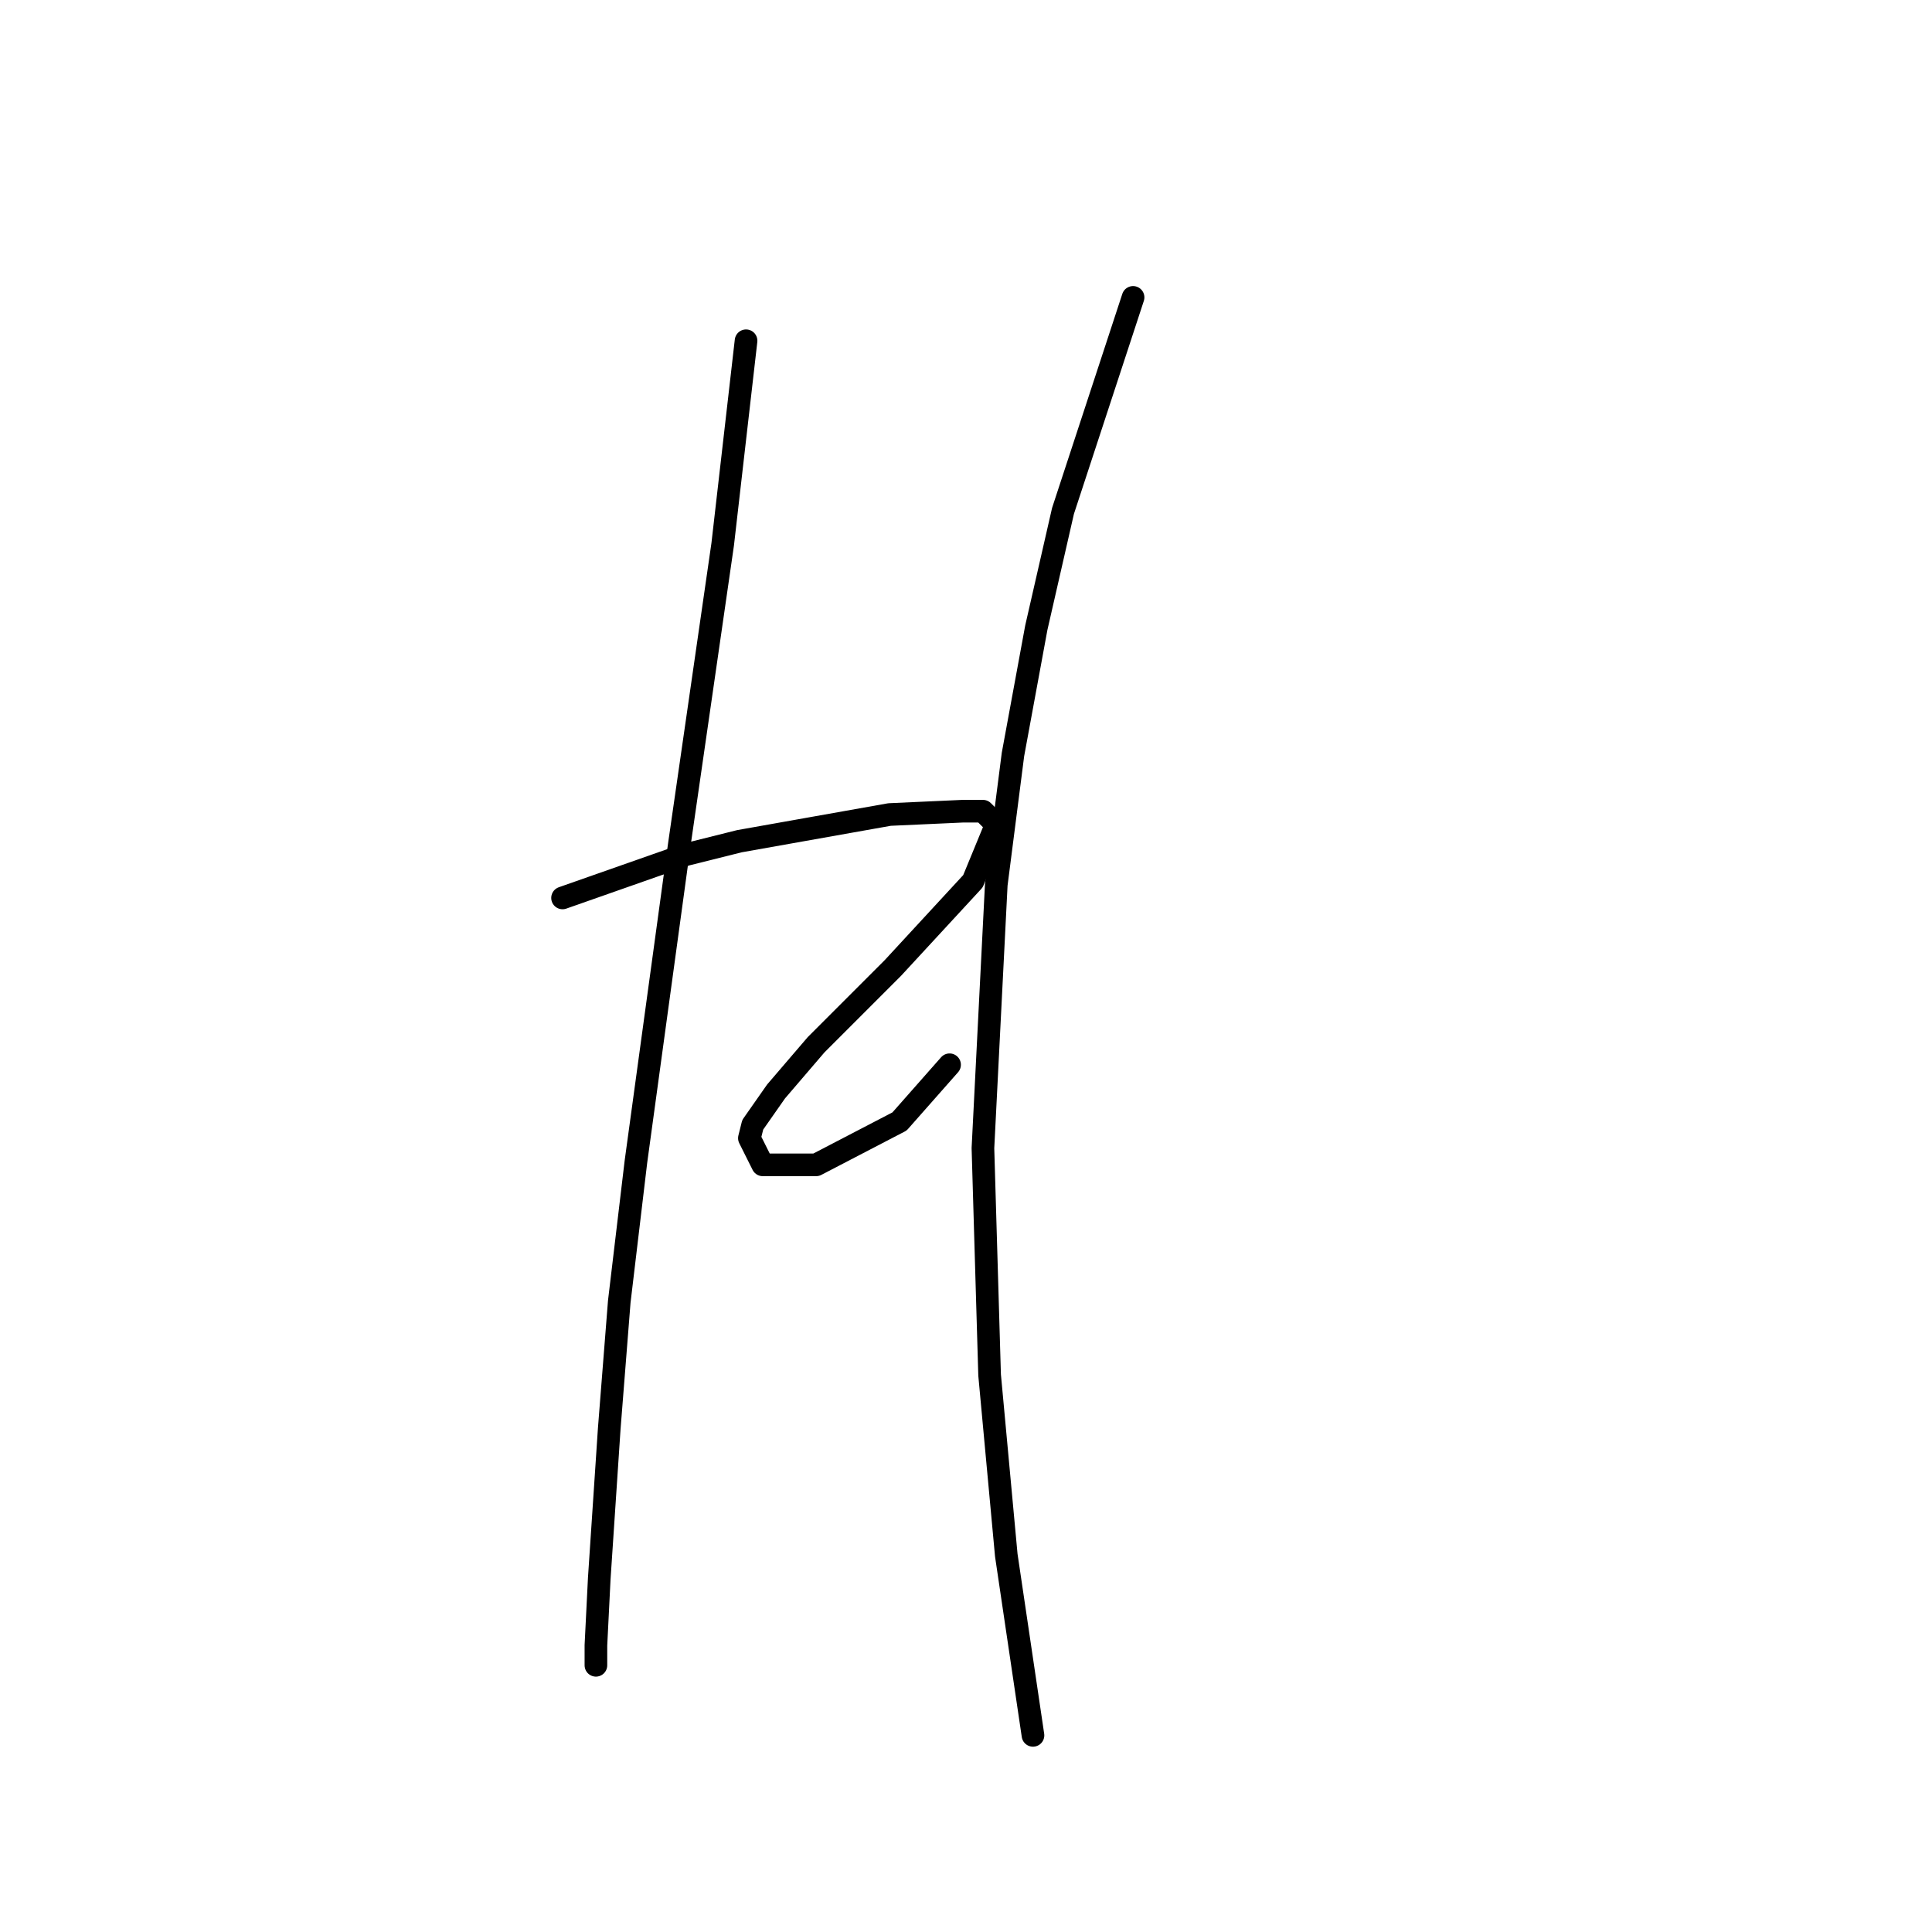 <?xml version="1.0" standalone="no"?>
    <svg width="256" height="256" xmlns="http://www.w3.org/2000/svg" version="1.1">
    <polyline stroke="black" stroke-width="3" stroke-linecap="round" fill="transparent" stroke-linejoin="round" points="98.856 45.153 95.761 72.12 90.014 111.908 84.267 153.906 82.056 172.474 80.73 189.273 79.404 209.167 78.962 218.009 78.962 220.661 78.962 220.661 " />
        <polyline stroke="black" stroke-width="3" stroke-linecap="round" fill="transparent" stroke-linejoin="round" points="74.541 118.981 90.898 113.234 97.972 111.466 117.865 107.929 127.591 107.487 130.244 107.487 132.012 109.255 128.918 116.771 118.308 128.265 108.14 138.433 102.835 144.622 99.74 149.043 99.298 150.811 101.066 154.348 108.14 154.348 119.192 148.601 125.823 141.086 125.823 141.086 " />
        <polyline stroke="black" stroke-width="3" stroke-linecap="round" fill="transparent" stroke-linejoin="round" points="150.138 39.406 140.854 67.699 137.317 83.172 134.223 99.972 132.012 117.213 130.244 152.138 131.128 182.2 133.338 206.072 136.875 229.945 136.875 229.945 " />
        </svg>